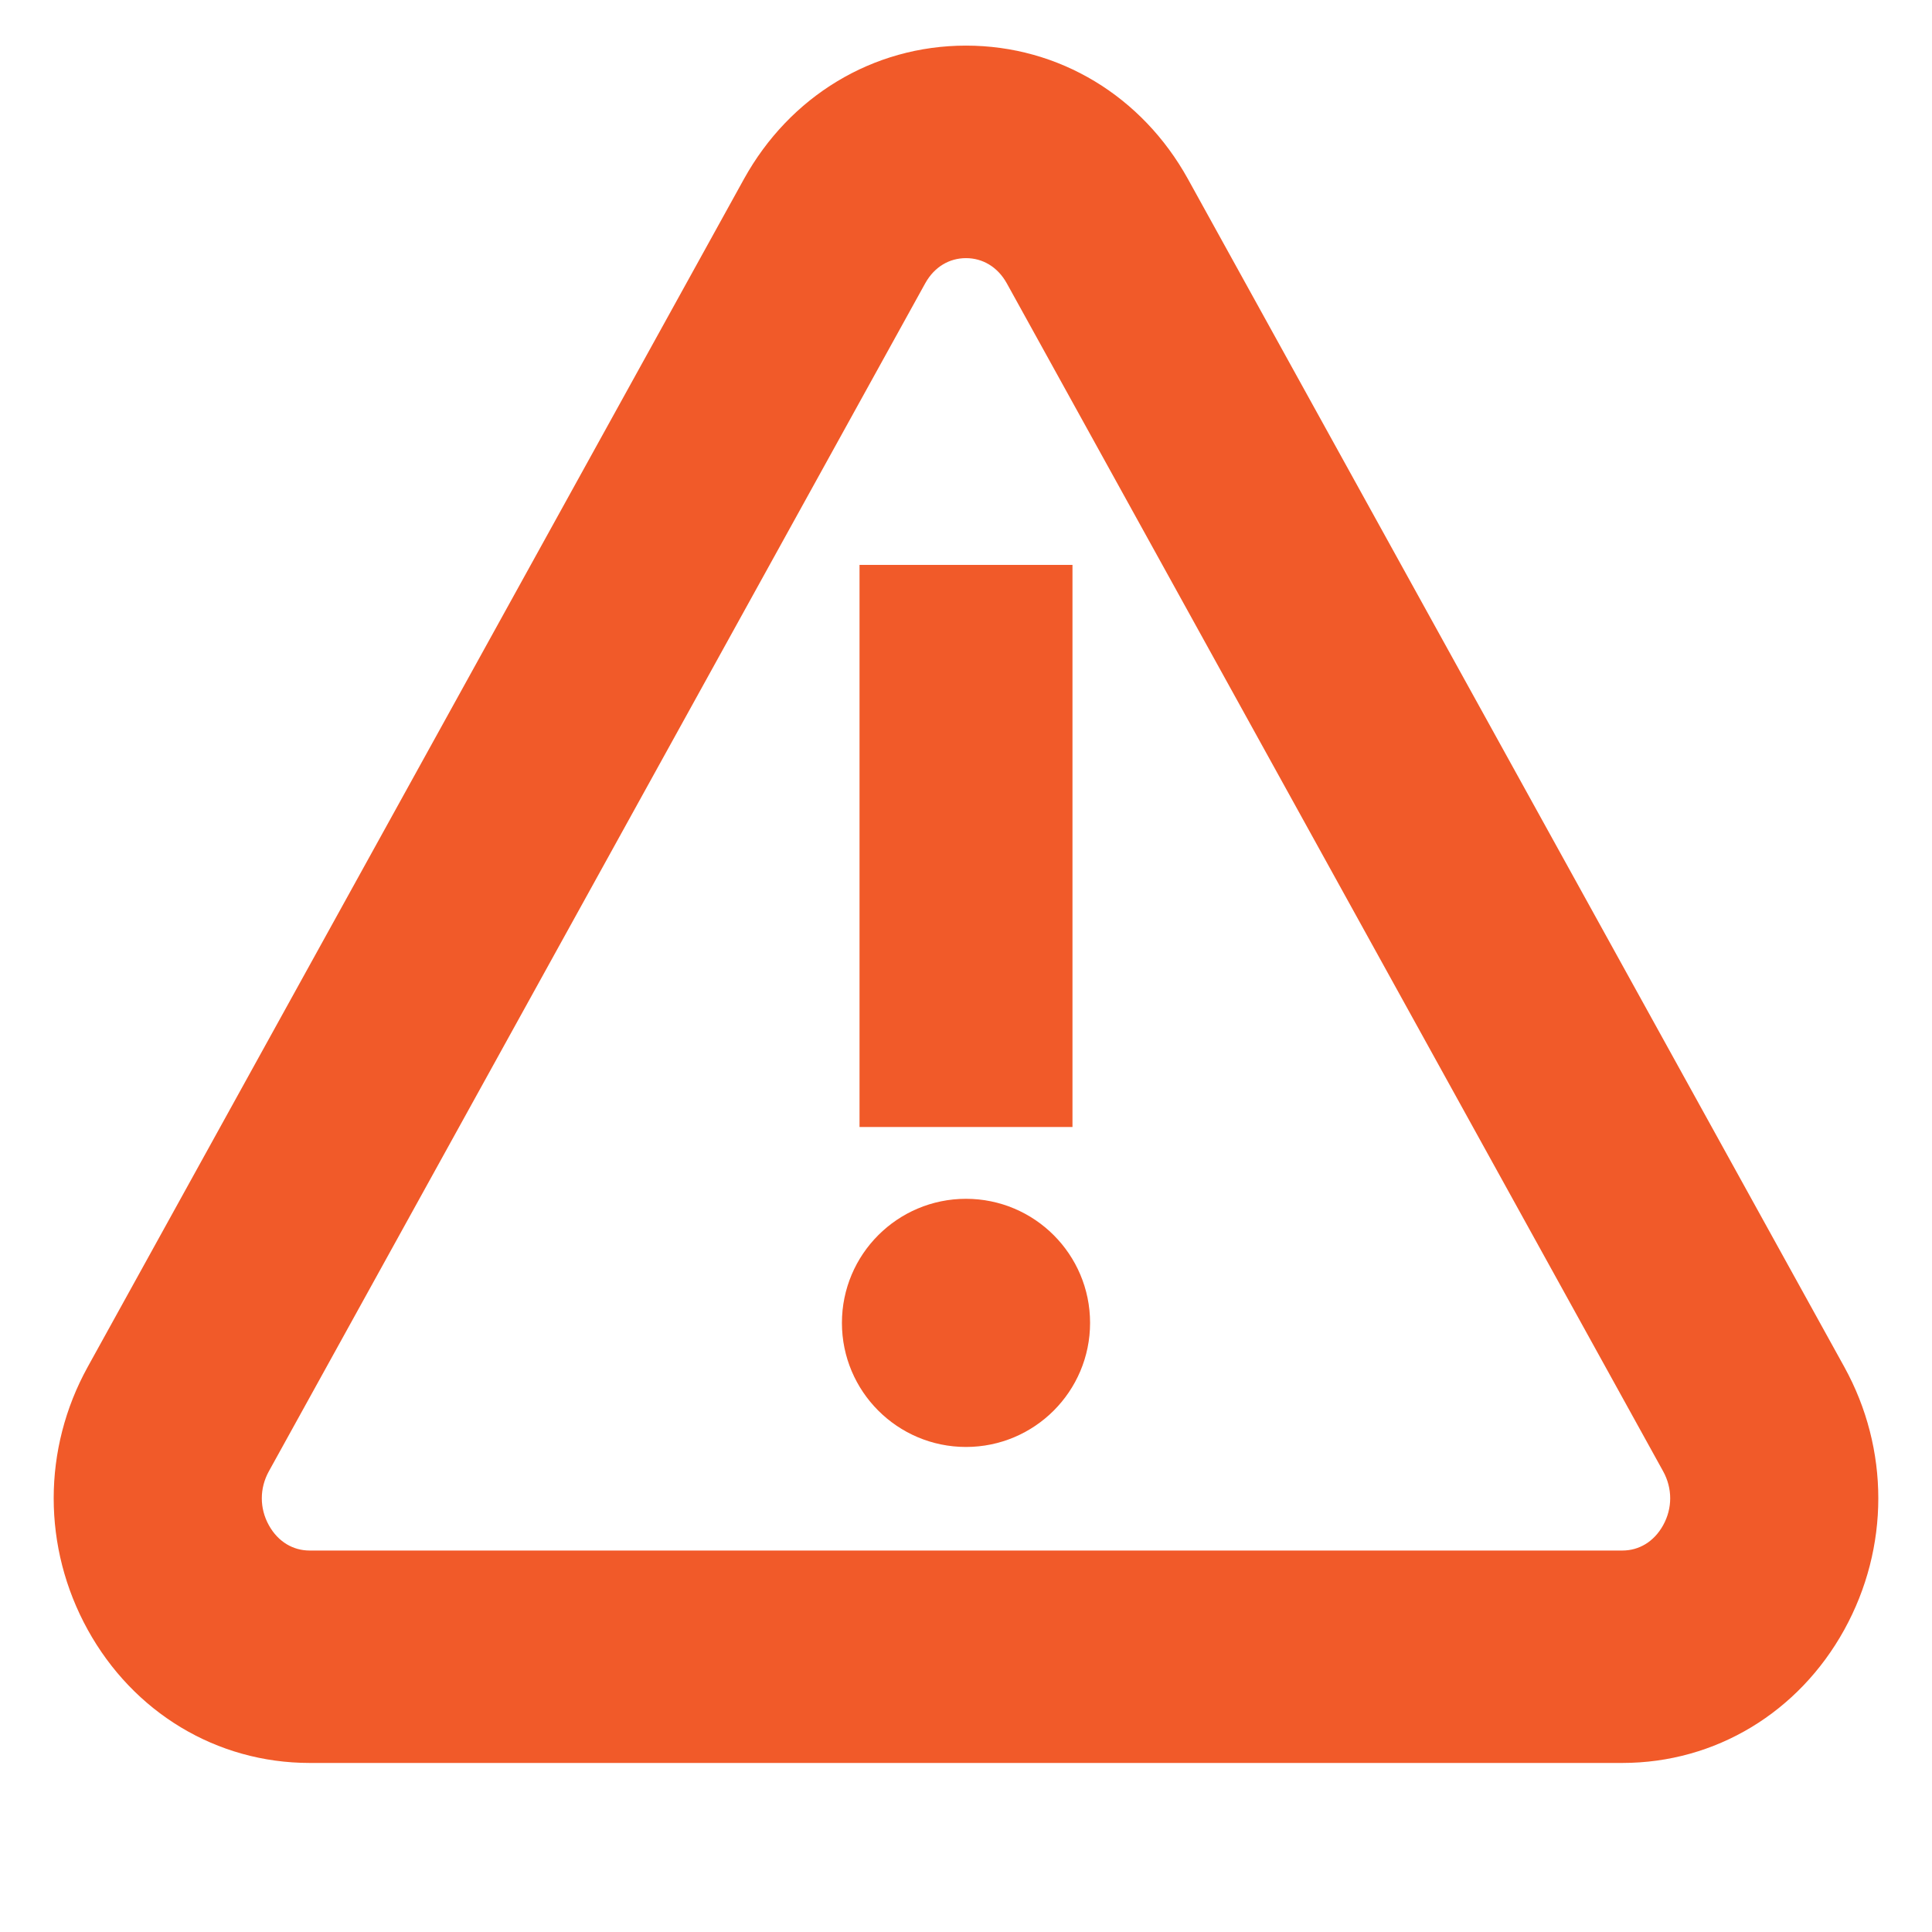 <svg width="18" height="18" viewBox="0 0 18 18" fill="none" xmlns="http://www.w3.org/2000/svg">
<path d="M9 0.675C9.775 0.675 10.465 1.096 10.848 1.787L16.964 12.856C17.345 13.546 17.345 14.372 16.964 15.063C16.582 15.755 15.89 16.175 15.115 16.175H2.885C2.11 16.175 1.418 15.755 1.036 15.063C0.655 14.372 0.655 13.546 1.036 12.856L7.151 1.787C7.534 1.096 8.225 0.675 9 0.675ZM9 2.155C8.753 2.155 8.53 2.286 8.401 2.519L2.286 13.587C2.157 13.821 2.157 14.098 2.286 14.331C2.415 14.564 2.638 14.696 2.885 14.696H15.115C15.362 14.696 15.585 14.564 15.714 14.331C15.843 14.098 15.843 13.821 15.714 13.587L9.599 2.519C9.47 2.286 9.246 2.155 9 2.155Z" fill="#F15A29" stroke="#F15A29" stroke-width="0.5"/>
<path d="M9.742 5.513V10.25H8.258V5.513H9.742Z" fill="#F15A29" stroke="#F15A29" stroke-width="0.5"/>
<path d="M9 11.419C9.5 11.419 9.906 11.825 9.906 12.325C9.906 12.825 9.5 13.231 9 13.231C8.5 13.231 8.094 12.825 8.094 12.325C8.094 11.825 8.5 11.419 9 11.419Z" fill="#F15A29" stroke="#F15A29" stroke-width="0.5"/>
</svg>
